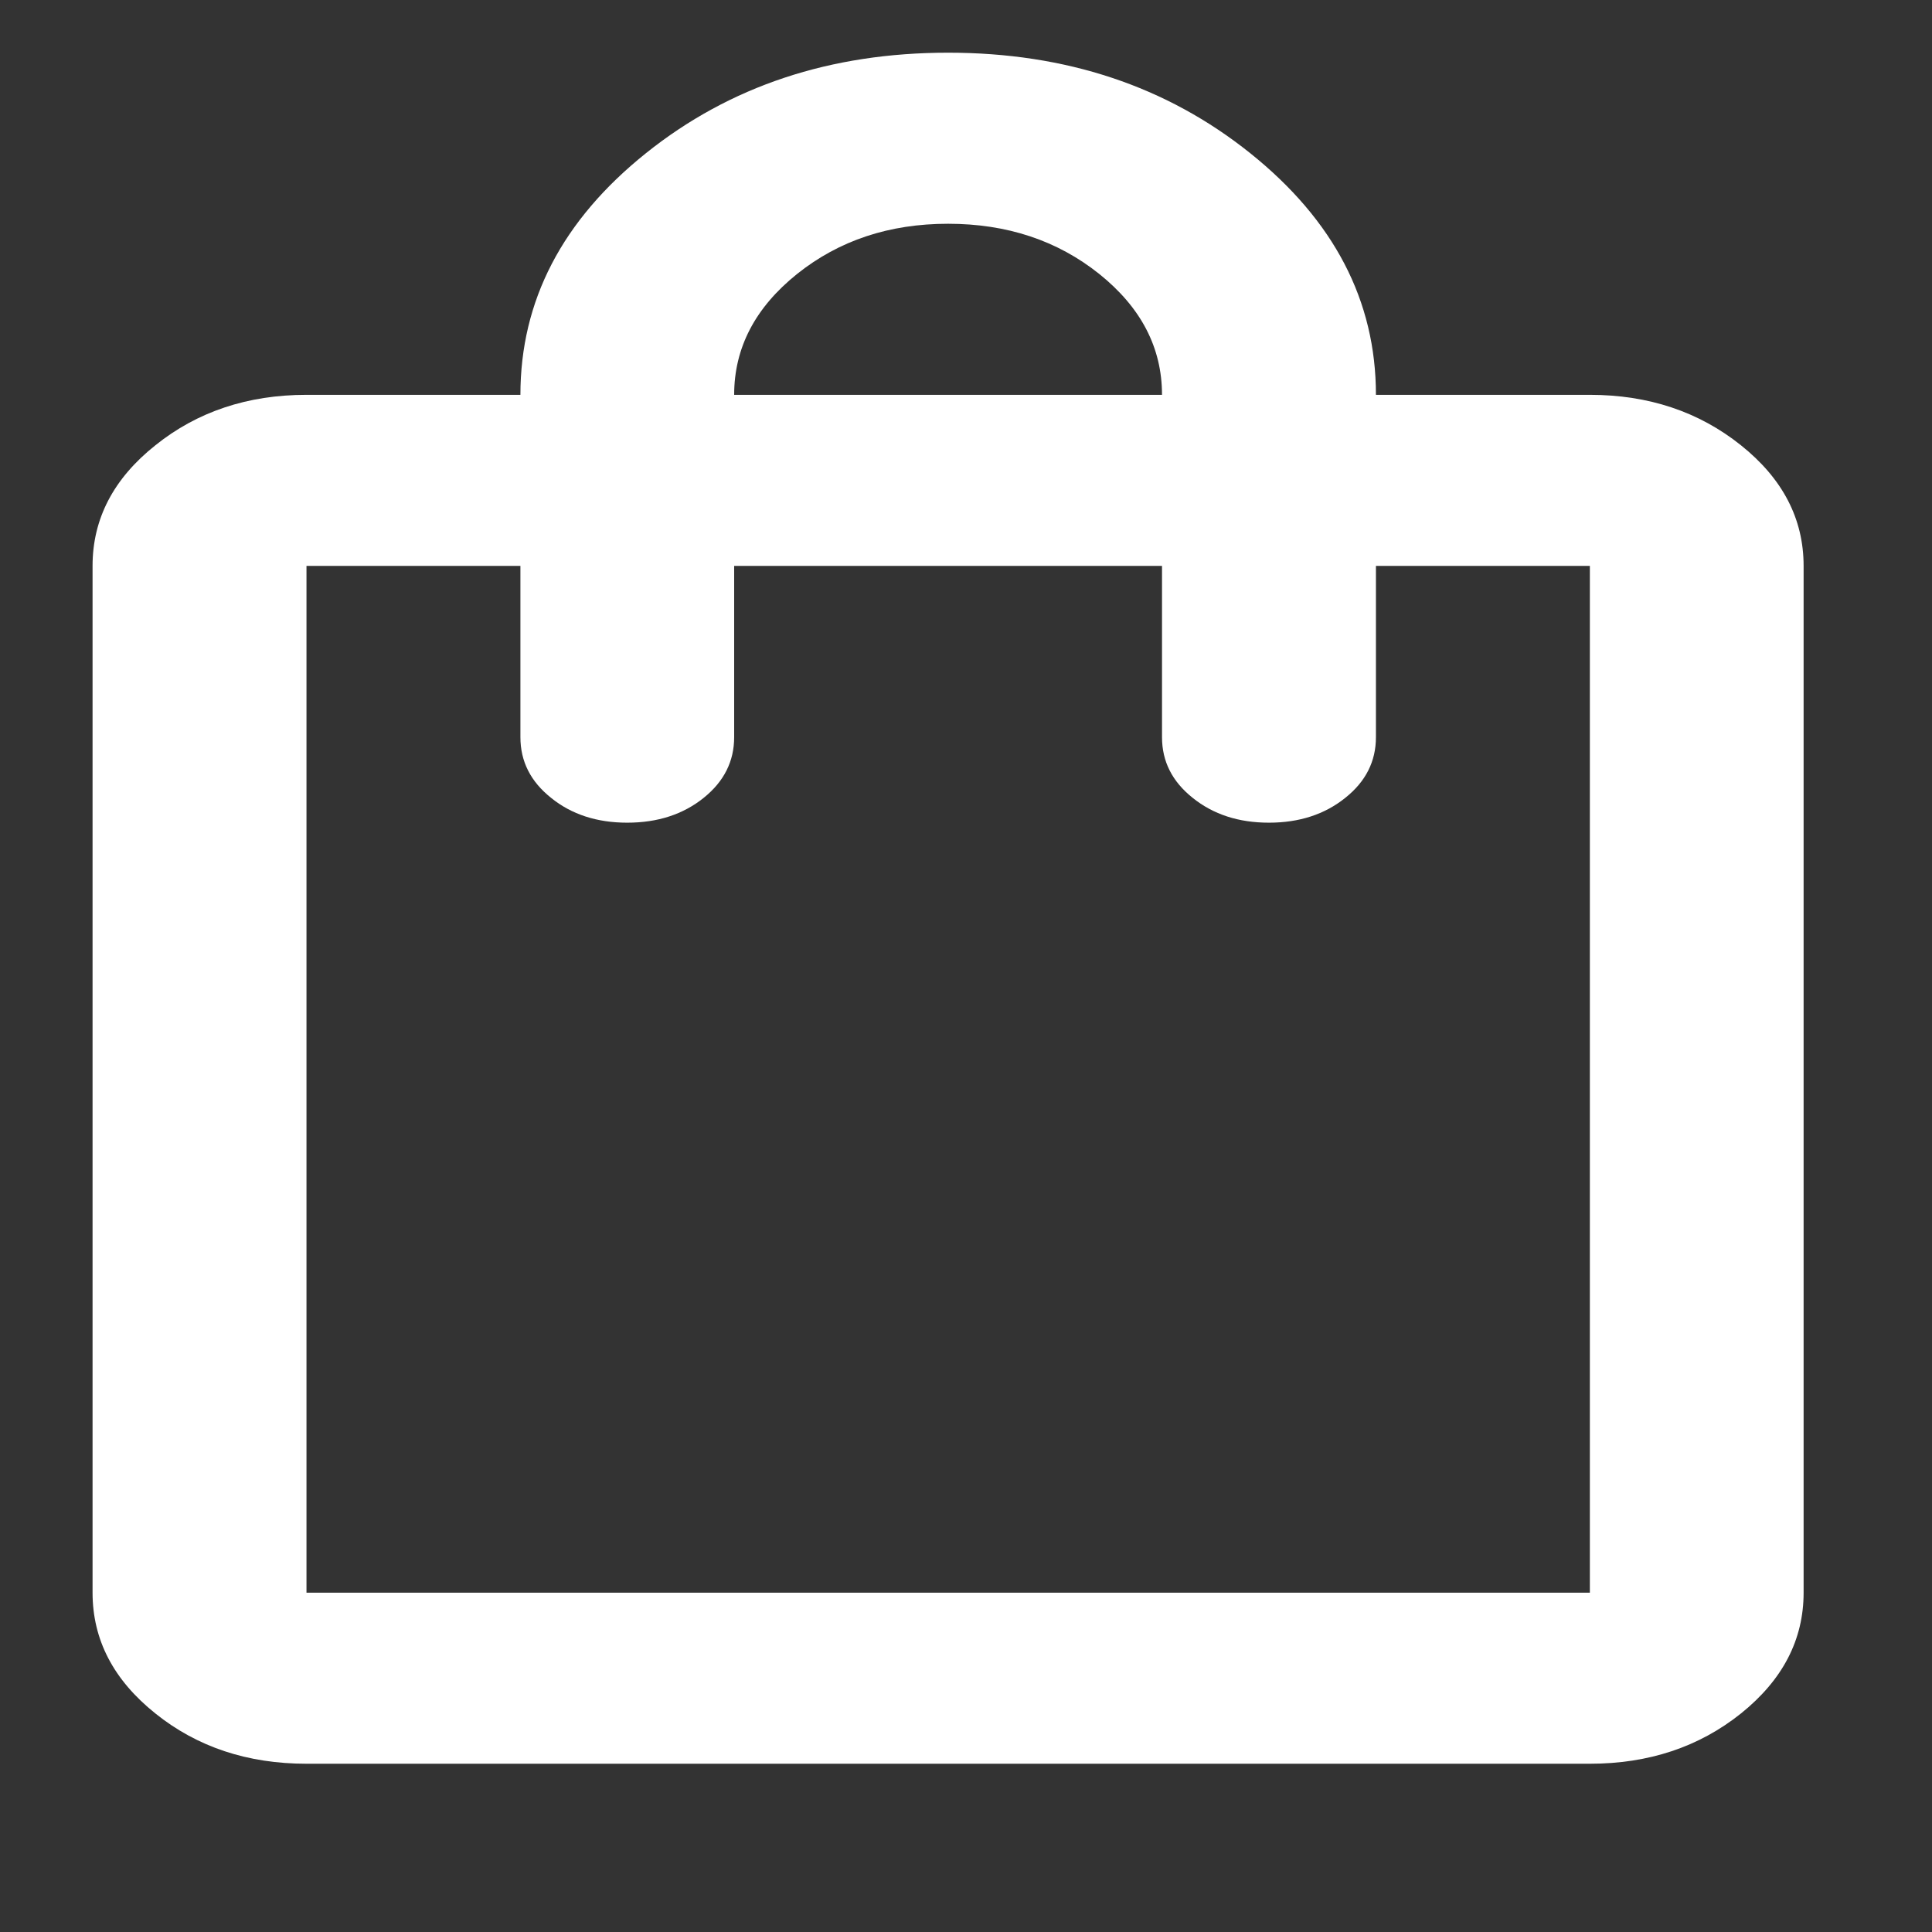 <svg width="11" height="11" viewBox="0 0 11 11" fill="none" xmlns="http://www.w3.org/2000/svg">
<rect x="0" y="0" width="11" height="11" fill="#333333" stroke="none"/>
<path d="M1.745 10.042C1.41 10.042 1.123 9.947 0.885 9.756C0.646 9.565 0.527 9.336 0.527 9.068V3.222C0.527 2.954 0.646 2.725 0.885 2.535C1.123 2.344 1.41 2.248 1.745 2.248H2.963C2.963 1.712 3.201 1.254 3.678 0.872C4.155 0.49 4.728 0.3 5.398 0.3C6.068 0.3 6.641 0.49 7.118 0.872C7.595 1.254 7.834 1.712 7.834 2.248H9.052C9.386 2.248 9.673 2.344 9.912 2.535C10.15 2.725 10.269 2.954 10.269 3.222V9.068C10.269 9.336 10.15 9.565 9.912 9.756C9.673 9.947 9.386 10.042 9.052 10.042H1.745ZM4.18 2.248H6.616C6.616 1.98 6.497 1.751 6.259 1.56C6.02 1.369 5.733 1.274 5.398 1.274C5.063 1.274 4.777 1.369 4.538 1.56C4.3 1.751 4.18 1.98 4.18 2.248ZM1.745 9.068H9.052V3.222H7.834V4.197C7.834 4.335 7.776 4.45 7.659 4.543C7.542 4.637 7.397 4.684 7.225 4.684C7.052 4.684 6.908 4.637 6.791 4.543C6.674 4.45 6.616 4.335 6.616 4.197V3.222H4.18V4.197C4.18 4.335 4.122 4.45 4.006 4.543C3.889 4.637 3.744 4.684 3.571 4.684C3.399 4.684 3.254 4.637 3.138 4.543C3.021 4.45 2.963 4.335 2.963 4.197V3.222H1.745V9.068Z" fill="white"/>
</svg>
